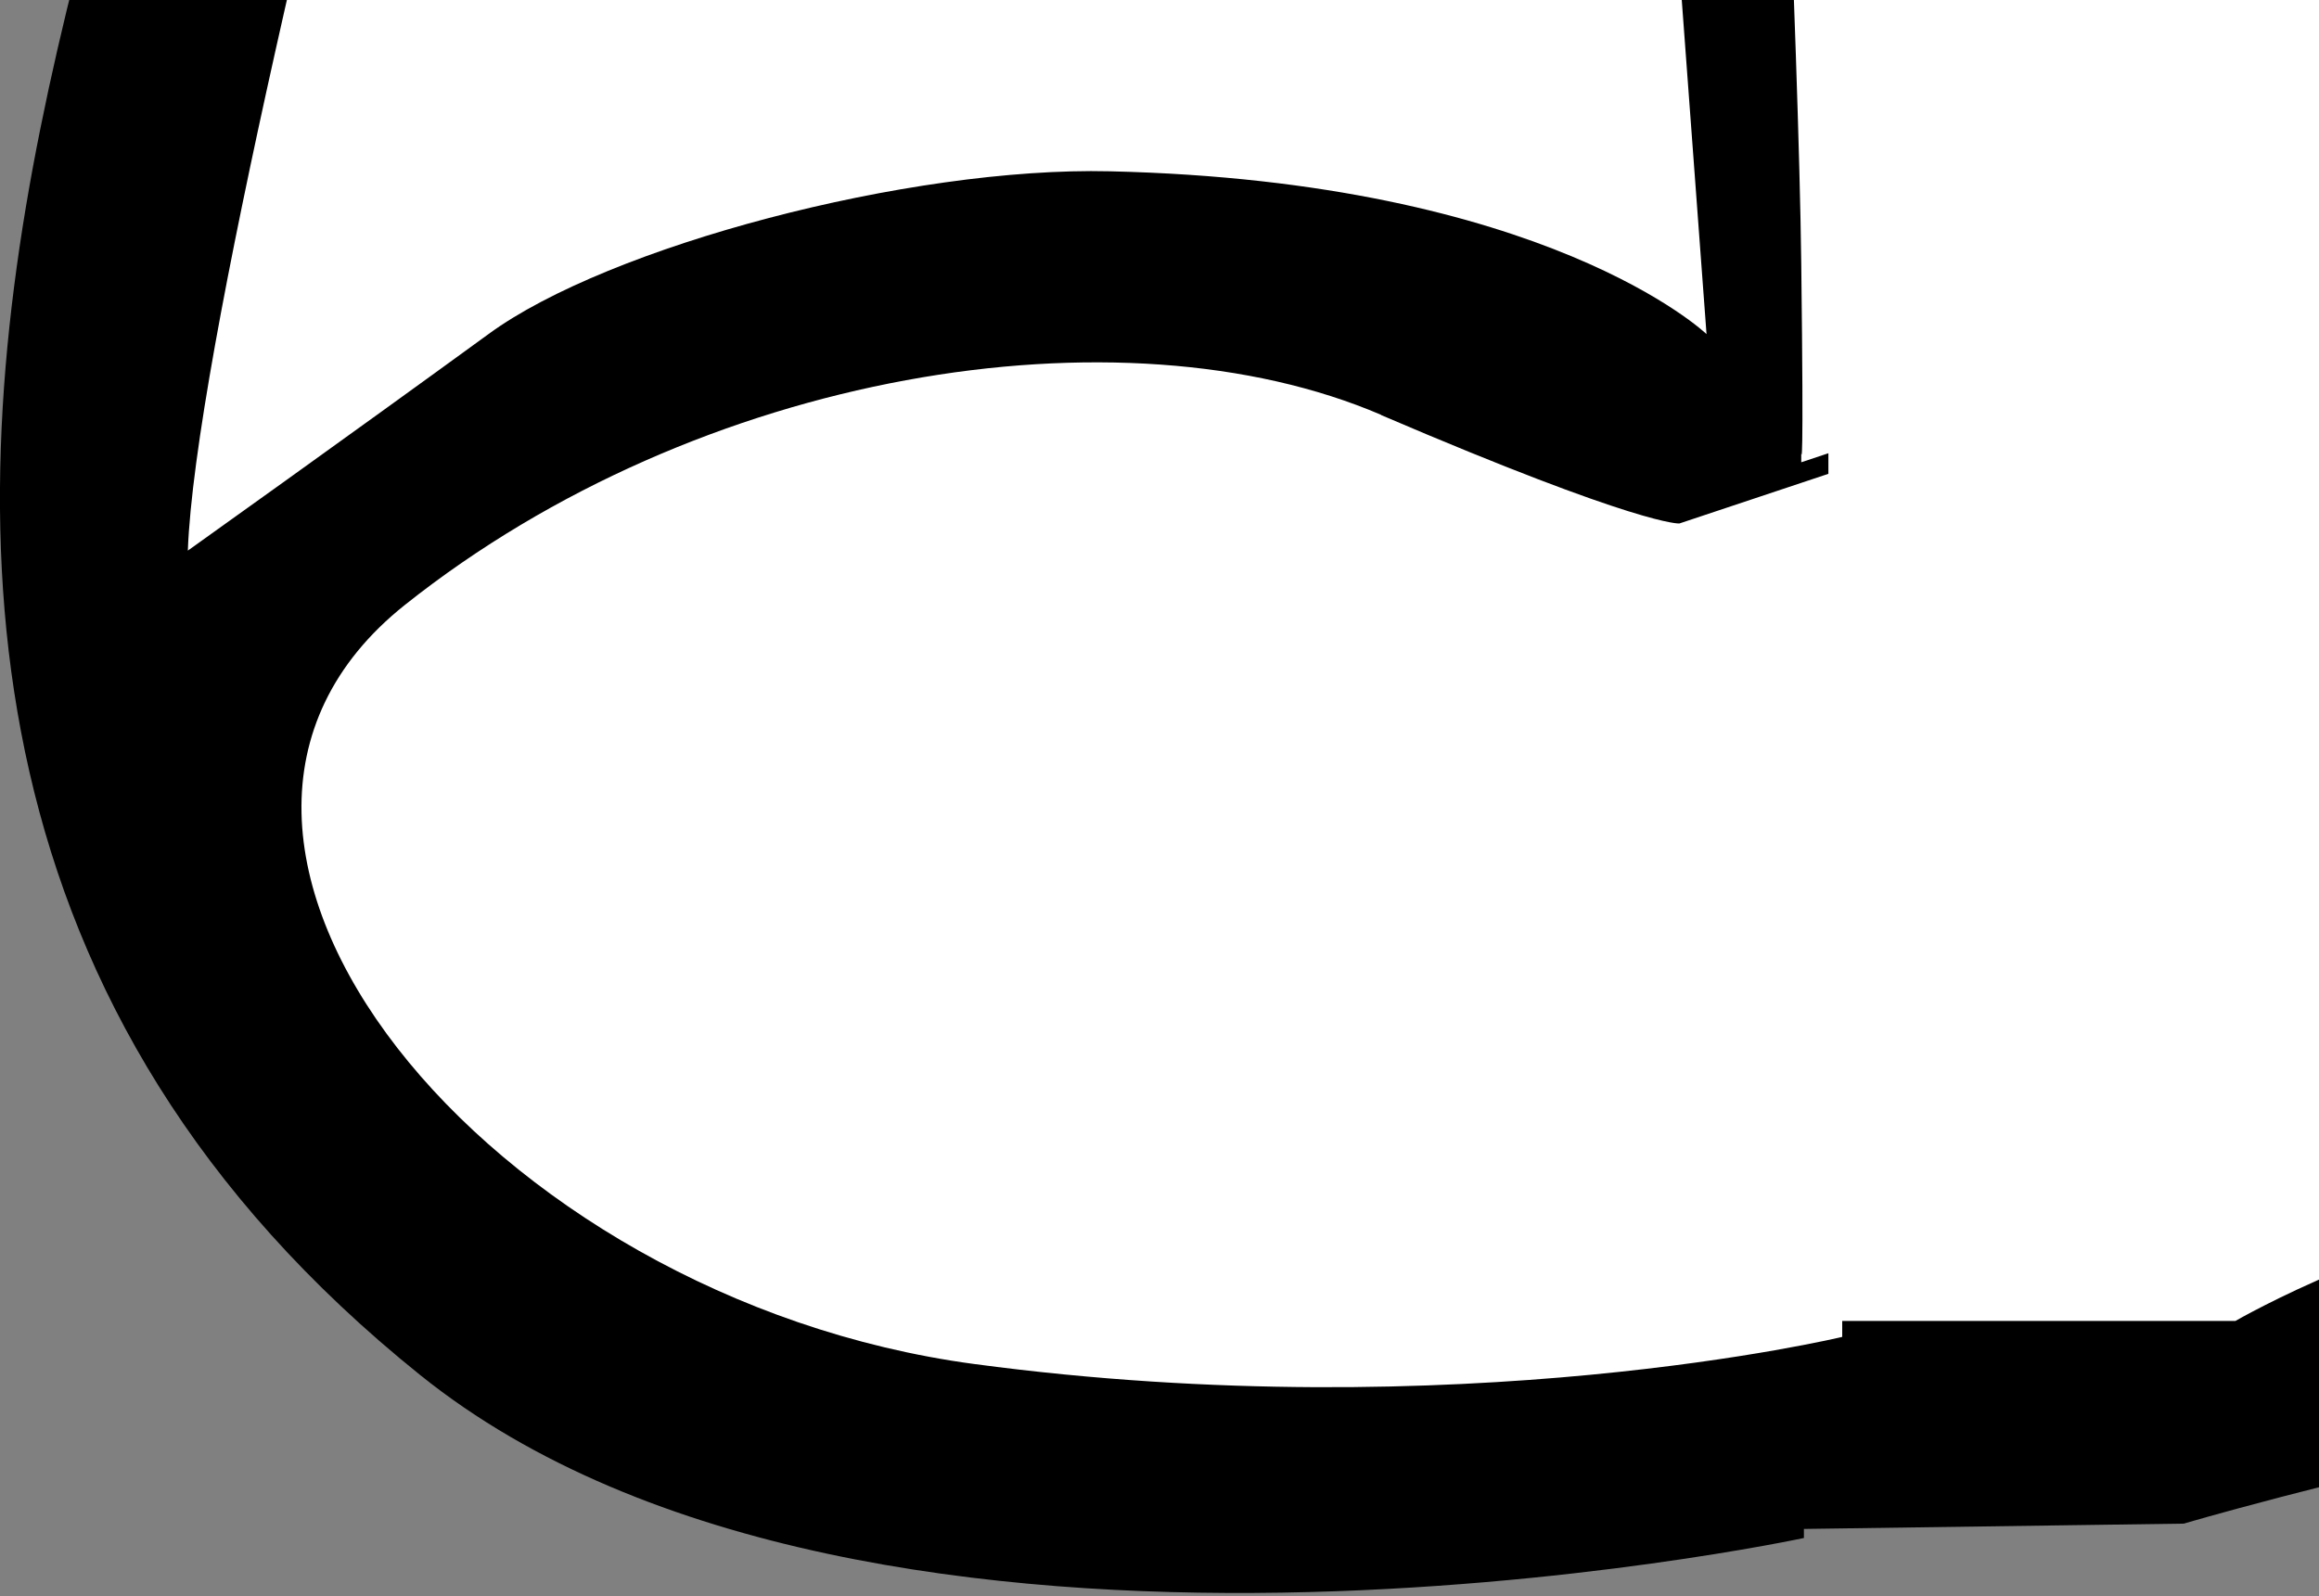 <?xml version="1.0" encoding="UTF-8"?>
<svg id="Camada_2" data-name="Camada 2" xmlns="http://www.w3.org/2000/svg" xmlns:xlink="http://www.w3.org/1999/xlink" viewBox="0 0 43.58 30">
  <rect x="0" y="0" width="43.58" height="30" fill="#808080" stroke="none"/>
  <defs>
    <clipPath id="clippath">
      <rect width="43.58" height="30" style="fill: none;"/>
    </clipPath>
  </defs>
  <g id="Camada_1-2" data-name="Camada 1">
    <g id="svg_bde_wealth_bb">
      <g style="clip-path: url(#clippath);">
        <g id="Wealth">
          <path d="M851.99-75.07s-1.8-5.85-11.72-8.15c-2.61-.61-5.26-1.13-7.91-1.47-7.43-.95-14.89-.41-21.65,4.02l-1.02,1.02s.89,5.11,1.55,10.13h-1.55s-7.94.69-14.78.57c-3.1-.06-6.82-.14-11.21,0-2.91.09-6.59.02-11.21,0-3.8-.02-8.58.03-11.21,0-5.82-.07-10.14-.78-14.27-1.53-3.45-.63-6.5-1.23-12.74-2.04-6.32-.82-8.92-.9-12.23-1.02-3.88-.14-6.81-.18-13.25.51-3.42.37-6.99.31-9.68.51-6.72.51-8.49-.24-13.25.51-3.04.48-2.5.51-3.57.51-.82,0-3.57,0-3.57,0l-3.06-1.02-.51.51s.22.63-.51,1.02c-.43.23-2.4,1.17-3.57,1.53-.83.26-1.02,0-1.02,0,0,0-1.47-1.37-2.55-2.04-1.09-.67-1.8-1.15-2.55-1.02-1.49.26-2.55,1.53-2.55,1.53,0,0-.67.12-2.04,0s-2.04,1.02-2.04,1.02c0,0-.98.65-1.53.51-.67-.18-.98-1.19-1.53-1.53-.94-.59-.84-1.5-2.04-2.04-.71-.32-2.41-.4-3.57-.51-1.84-.18-4.32.31-10.7.51-5.11.16-10.73.71-17.33,1.02-8.44.39-17.92.6-23.96,1.53-10.48,1.6-20.38,3.33-31.6,4.08-6.62.44-14,.61-21.41,0-5.59-.46-17.19-1.38-24.47-2.04-9.9-.9-19.98-1.29-28.54-2.04-7.63-.67-10.35-1.23-16.31-1.53-3.7-.19-6.65-.81-12.23-.51-2.6.14-5.74-.09-9.17.51-4.86.85-10.17,2.63-14.27,3.06-3.69.39-9.19.07-13.25,1.02-1.81.42-2.61,2.31-4.08,2.55-1.34.22-1.46-1.43-2.55-1.02-1.16.44-2.3,2.09-3.06,3.06-1.06,1.36-1.53,1.53-1.53,1.53,0,0,.03-2.25-1.02-3.57-.98-1.23-3.06-1.53-3.06-1.53,0,0-7.65,2.12-18.86,2.04-11.57-.09-26.88-2.38-39.25-2.55-9.01-.12-16.61.48-20.9,0-15.89-1.78-15.8-1.53-15.8-1.53l-13.25-.51s-6.2,1.82-13.76,2.04c-9.95.28-21.92-1.02-21.92-1.02,0,0-14.91-2.79-23.45-3.06-8.54-.27-15.01-.24-26-1.02-10.98-.78-17.84-1.02-17.84-1.02,0,0-.54,1.19-1.53,2.04-.99.85-1.02,1.02-1.02,1.02l-1.53,1.02h-.51s-.13-1.47-2.55-1.53c-2.42-.06-2.55,0-2.55,0,0,0-1.66-2.08-4.08-1.02s-3.57,2.55-3.57,2.55l-3.06-1.02-1.02-.51s.18-1.47-1.53-1.53c-1.71-.06-4.59,1.02-4.59,1.02,0,0-.44-.14-4.59-.51-4.15-.37-7.88-1.06-14.27-.51-6.39.55-6.63.51-6.63.51,0,0,.38-1.47-8.67-1.53-9.05-.06-18.99-.24-28.54,2.04-9.55,2.28-25.82,2.31-39.25,2.55-5.88.11-14.12.44-22.43,0-.43-.02-1.72-.31-6.01-.44.84-2.51,1.42-4.14,1.42-4.14-4.08-5.61-12.06-7.33-19.88-7.14-7.82.2-14.22,3.12-17.84,7.14-3.62,4.02-.84,9.49,1.02,19.37s1.96,26.94.51,33.64S2.34-5.44.76,2.41C-.82,10.25-.59,19.03,7.9,25.85c8.49,6.82,26,3.06,26,3.06v-.17l7.14-.1s2.51-.75,7.14-1.77c2.4-.53,6.16-1.5,8.61-2,2.28-.46,4.23.06,7.19-.55,6.15-1.27,6.34-1.91,12.23-2.04,5.9-.12,9.65-1.28,14.27-1.02,4.62.26,9.39,1.53,16.31,2.55,6.92,1.02,19.33.89,31.6,0,12.27-.89,23.41-3.06,31.09-2.55s10.8,1.4,16.82,1.53c6.02.13,5.19-.39,9.17-1.02,3.99-.63,5.61-.51,5.61-.51l3.06-1.53.51-.51,1.53,1.02.51,1.02,4.59,1.53s9.39,2.04,13.76,1.53,11.56.25,18.35.51c6.79.26,9.39.12,16.31,1.02,3.22.42,7.06,1.45,10.73,1.89,4.21.51,8.34.39,13.74.39,10.1,0,22.39.26,37.72-.75,15.33-1.02,35.77-2.3,51.48-3.06s32.84-2.04,53.01-1.53,33.35,1.78,43.84,3.57,29.66,2.8,49.44,2.04c19.79-.76,35.9-3.44,50.97-4.08,15.07-.63,26.98-1.91,39.25-3.06,12.27-1.14,20.35.63,31.6,1.02,11.25.39,16.31-1.53,16.31-1.53l.51.51,1.02-.51,1.02-4.59s1.49,2.16,4.59,1.02,4.59-1.53,4.59-1.53l3.57-1.02s.55.3,1.51.58c.81.23,2.06.44,2.06.44,0,0,2.51,4.2,7.65,4.08s15.26-.64,20.39.51c5.13,1.15,9.39,2.8,13.25,1.02,3.86-1.78,4.17-4.97,4.59-4.59s1.37,1.91,3.06,1.53c1.69-.38,4.08-.51,4.08-.51,0,0,1.34-.11,2.69-.56.77-.26,1.89-.97,1.89-.97,0,0,1.88,2.67,5.1,3.06,3.22.39,5.1-2.04,5.1-2.04,0,0,1.62,2.93,7.65,3.57,6.02.64,12.74,1.02,12.74,1.02h4.08s5.44-.13,11.72.51c3.34.34,7.23,1.55,10.62,2.13,2.98.51,5.69.42,5.69.42,0,0,2.26,1.02,7.65,2.04,5.39,1.02,6.12,1.02,6.12,1.02v.51s7.78,2,18.86,1.53c11.08-.47,14.51-3.1,17.33-10.19,2.82-7.09,1.36-13.19,1.02-20.39s-.58-22.47.51-29.05c1.09-6.58.54-12.28,1.02-17.33.47-5.05.51-5.1.51-5.1,0,0,.95-1.57,1.53-6.63.58-5.05.51-16.31.51-16.31Z" style="fill-rule: evenodd;"/>
          <path d="M25.96,7.8c-4.89-2.1-12.82-.83-18.35,3.57-5.53,4.4,1.58,13.05,10.7,14.27,9.12,1.22,16.31-.51,16.31-.51V8.82l-3.06,1.02s-.71.06-5.61-2.04ZM29.53-76.3c-3.77-1.22-10.37.58-16.31,2.55-5.94,1.97-6.29,5.68-5.1,8.66,1.2,2.99,3.26,11.79,3.57,21.92.31,10.12,0,19.88,0,19.88,0,0-1.71,5.17-3.57,12.23C6.26-4,3.66,6.78,3.53,10.35c0,0,3-2.14,5.65-4.07,2.25-1.65,7.91-3.15,11.68-3.06,8.21.19,11.21,3.06,11.21,3.06l-1.02-13.76s-1.58-3.75-4.08-5.1c-2.5-1.34-2.55-1.53-2.55-1.53l-.51-1.02,1.53-1.02,5.61,1.02s.59-6.68.51-13.25c-.08-6.57.51-12.74.51-12.74,0,0,1.99-10.76,4.08-19.88,2.09-9.12,1.53-12.23,1.53-12.23,0,0-4.38-1.84-8.16-3.06ZM836.92,11.36c-2.62-.42-5.61.51-5.61.51l-1.53-1.53s-.44.75-1.53.51c-1.09-.24-1.53-.51-1.53-.51,0,0-1.01,1.83-1.02,2.04,0,.21-.51,1.02-.51,1.02,0,0,.07-.72-3.57-.51-3.64.21-5.48.96-11.21,1.02v11.21s13.84,2.91,21.41,1.02c7.57-1.89,12.23-9.17,12.23-9.17,0,0,.14-1.42-.51-2.55-.36-.62-3.39-2.55-6.63-3.06ZM848.64-58.46l.51-14.78s-2.67-4.1-10.19-5.61c-3.83-.77-9.96-2.15-15.06-1.82-4.93.32-10.94,2.33-10.94,2.33,0,0,2.56,15.59,3.06,21.92.5,6.33,1.02,11.21,1.02,11.21,0,0,4.41-.21,6.12.51,1.71.72,1.54.17,2.04.51.5.34,2.04.51,2.04.51l2.55.51-.51,1.02s-3.88-.02-5.61,1.02-3.06,1.53-3.06,1.53l2.55,1.02.51.51,3.06.51h1.53v1.02s.97.36-1.53,1.02c-2.49.65-5.1,1.02-5.1,1.02,0,0,.07,1.77-1.02,3.06s-2.55,1.53-2.55,1.53c0,0,.02,12.2-1.02,18.86-1.22,7.79-2.03,8.84-2.55,12.74-.52,3.9-1.15,6.05-2.04,9.17h.51l.51.51s3-.4,6.63-.51c3.62-.11,3.57-.51,3.57-.51,0,0,.14-6.71,1.02-9.17.88-2.47,1.47-2.57,1.53-3.06.05-.49,1.02-2.04,1.02-2.04l.51.51,1.02,4.59-.51.51-.51,2.04.51,5.61,3.06-1.53.51,1.02s3.07-.27,6.63.51,6.63,3.06,6.63,3.06c0,0,.28-5.47,0-11.72-.39-8.65-.22-16.17,0-23.96.25-8.52,1.02-13.25,1.02-13.25,0,0-.69-9.51,1.02-15.8,1.71-6.29,1.53-6.12,1.53-6.12Z" style="fill: #fff; fill-rule: evenodd;"/>
          <path d="M20.64-16.45c-.9.4-.69,1.85,1.02,2.04,1.71.19,1.02-2.93-1.02-2.04ZM24.21-10.85s.46,1.85,2.04,2.55c1.58.7,2.5-.19,1.53-1.53-.97-1.34-2.8-2.68-3.57-1.02ZM817.84-38.88c-.17-.65-1.02-1.53-1.02-1.53,0,0,.17.25,1.53-1.02,1.36-1.27,4.08-1.53,4.08-1.53h-6.63l-1.53-.51s.07-.06,0-3.57c-.07-3.51-1.97-12.5-2.55-18.35-.02-.17-.04-.34-.05-.51h-1.48s-6.73.7-17.33.51c-10.6-.19-23.98,1.97-34.66.51-10.68-1.46-18.8-3.98-29.56-4.59s-18.86-.51-18.86-.51c0,0-7.07,1.04-16.82,1.53-9.75.49-14.78.51-14.78.51,0,0-.11,2.48-1.53,2.55-1.42.07-1.53-2.55-1.53-2.55,0,0,.15.95-2.04,1.53-2.19.58-2.55.51-2.55.51,0,0-.53,2.14-1.53,2.55-1,.41-1.02.51-1.02.51,0,0,.3-2.09-.51-3.57-.72-1.32-2.55-2.04-2.55-2.04,0,0-.62.7-2.55,1.02-1.93.32-2.55.51-2.55.51l-1.02,1.53s-.24,2.57-.51,3.57c-.45,1.64-.51,2.55-.51,2.55h-.51s-1.55-2.96-1.53-4.59c.02-1.63-.51-1.53-.51-1.53l-2.55-3.06v-1.53s-6.48-.24-18.35,1.02c-11.87,1.26-22.03.36-35.17,2.04-13.14,1.68-35.79,4.6-51.48,4.08-15.69-.53-46.15-3.89-60.66-4.59-14.5-.7-22.96-3.21-34.15-.51-11.19,2.7-11.21,2.55-11.21,2.55,0,0-9.62-.15-10.7.51-1.08.66-1.04.02-1.02.51.02.49,1.02,1.53,1.02,1.53,0,0,1.17,1.04-.51,1.02s-2.04,0-2.04,0c0,0-.4-.4-.85-.85-.56-.56-1.19-1.19-1.19-1.19,0,0-1.47.92-2.65,1.66-.78.49-1.43.89-1.43.89,0,0,1,3.76-.51,4.08-1.51.32-2.04-4.59-2.04-4.59l-1.02.51s-1,1.64-2.04,2.55c-1,.88-2.04,1.02-2.04,1.02,0,0,.24,1.57,0,2.55-.26,1.06-1.02,1.53-1.02,1.53,0,0-.07-.13-1.02-2.04s-.51-5.1-.51-5.1v-1.02l-1.02-1.53s-4.36,1.2-13.25,1.53c-8.9.33-14.35-.23-21.41-1.02-7.06-.79-15.67-.02-23.96-.51-8.29-.49-21.58-.84-26-1.53-4.41-.69-7.92-.74-13.76-.51-3.81.15-6.96.09-9.51.33-1.36.12-1.82.33-3.74.69-2.45.46-5.98.32-9.24.49-4.1.22-8.06.63-12.17.02-7.37-1.1-28.41-3.69-33.64-4.08-5.23-.38-11.19.18-18.35-.51-3.34-.32-10.24-1.07-15.56-1.24-6.09-.19-10.44.22-10.44.22l-1.02,3.06s-1.2,1.1-2.04,2.55c-.84,1.45-2.04,4.59-2.04,4.59,0,0-1.81-1.25-1.02-3.57s-.51-3.57-.51-3.57l-1.02-.51s-1.09-.12-2.55-.51c-1.46-.38-2.04-1.02-2.04-1.02,0,0-1.3.89-2.04,2.55-.74,1.65-1.02,2.55-1.02,2.55l-.5,1s-.07-.15-.52-.49c-.64-.49-1.02-2.55-1.02-2.55,0,0-.99-.23-2.55-1.02-1.56-.79-2.55-2.04-2.55-2.04l-.51,3.06-.51.51s-.48.38-1.53-.51c-1.05-.89,0-3.06,0-3.06,0,0-2.01,1.3-4.08,1.02-2.07-.28-4.66-.84-8.67-.51-4,.33-8.64-.23-12.74-.51-4.11-.28-6.19-1.04-11.21-1.53-5.02-.49-12.92-.02-20.9.96-7.98.98-11.39,3.81-24.98,4.14-6.3.15-12.33-.48-18.32-.65-6.94-.19-13.64.07-17.87.14-7.88.13-13.76-.51-13.76-.51h-1.56c-1.76,5.38-3.97,12.46-5.07,17.33-1.99,8.85-2.34,14.47-2.55,22.43-.2,7.96,0,12.74,0,12.74l-.51,1.02-3.06-.51,3.57,4.08s.46,9.63.51,13.76,0,3.57,0,3.57v.17l.51-.17v16.31h7.65s3.15-1.82,6.12-2.04c2.96-.22,7.84-1.72,11.72-2.55s15.8-2.23,21.41-3.06c5.61-.83,12.94.73,19.88,1.53s11.51,1.24,17.84,2.04c6.33.8,15.8-.49,23.96-1.02,8.16-.53,25.07-3.14,32.62-2.04,7.55,1.1,16.31,1.53,16.31,1.53,0,0,3.26-3.14,3.57-5.1.31-1.95.61-3.04.51-3.57-.1-.53,0-1.53,0-1.53,0,0,.3-.59.51-.51s1.02.51,1.02.51l.51.51v3.06s1.63,2.97,1.53,3.57c-.1.59,0,1.02,0,1.02h.51l4.59-3.06s.5-2.84,1.02-3.06c.52-.22,1.53.51,1.53.51l-.51,3.57,1.02,1.02.51,1.02,2.04,1.02s-.52-2.23,1.53-2.04c2.04.19,3.57,1.53,3.57,1.53l-.51,1.02h3.06l2.55,1.53s-1.33.22,4.59,0,7.74-.29,13.25,0c5.51.29,16,.22,24.98,2.04,8.98,1.82,26.4,1.65,41.29,1.53,14.89-.12,41.08-1.72,54.03-2.55,12.95-.83,46.68-2.12,60.15-2.55,13.46-.43,41.18,1.75,54.03,3.57,7.09,1,22.25,2.19,36.6,2.34,11.66.12,22.79-.62,28.64-1.32,13.05-1.55,40.47-3.14,55.56-4.59,7.4-.71,16-1.3,24.16-1.23,8.49.08,16.5.83,22.22.72,2.98-.06,4.54.35,6.73.24,6.05-.32,10.09-1.26,10.09-1.26,0,0,.64-1.87.77-3.69.12-1.74-.26-3.44-.26-3.44l2.04-.51s.63,1.14,1.78,2.29c1.15,1.15,2.81,2.3,2.81,2.3,0,0,5.19-3.35,7.65-3.57s4.08,1.53,4.08,1.53l1.53.51,1.02.51,1.53.51,3.57,2.04s16.61.02,21.41.51c4.8.49,6.21,2.57,9.68,2.04,3.47-.53,4.59-2.55,4.59-2.55v-2.04l1.02-1.02,1.02-2.55h1.02l1.02.51.51,2.04,1.53,1.02.51.51s1.42.83,4.59,0c3.17-.83,3.57-2.04,3.57-2.04l.51-2.04h2.04v3.06s2.85,2.57,4.08,2.55c1.23-.02,1.02-4.08,1.02-4.08l2.04-3.57h1.02l.51,5.61s8.86,3.48,15.29,3.57c6.43.08,14.06.93,20.9,1.53,6.84.59,17.33,2.55,17.33,2.55l6.63,1.53,5.1,1.7v-10.87c.18,0,.34,0,.51,0v-1.01h-1.02v-2.04s3.33-13.41,5.1-22.94c1.77-9.52.51-20.39.51-20.39l.51-1.02h3.06l1.53-2.55-1.02-1.02s-1.36-.87-1.53-1.53ZM28.8-6.77c-1.02,0,.2,1.98,1.02,1.53.81-.45.76-1.53-1.02-1.53Z" style="fill: #fff; fill-rule: evenodd;"/>
        </g>
      </g>
    </g>
  </g>
</svg>